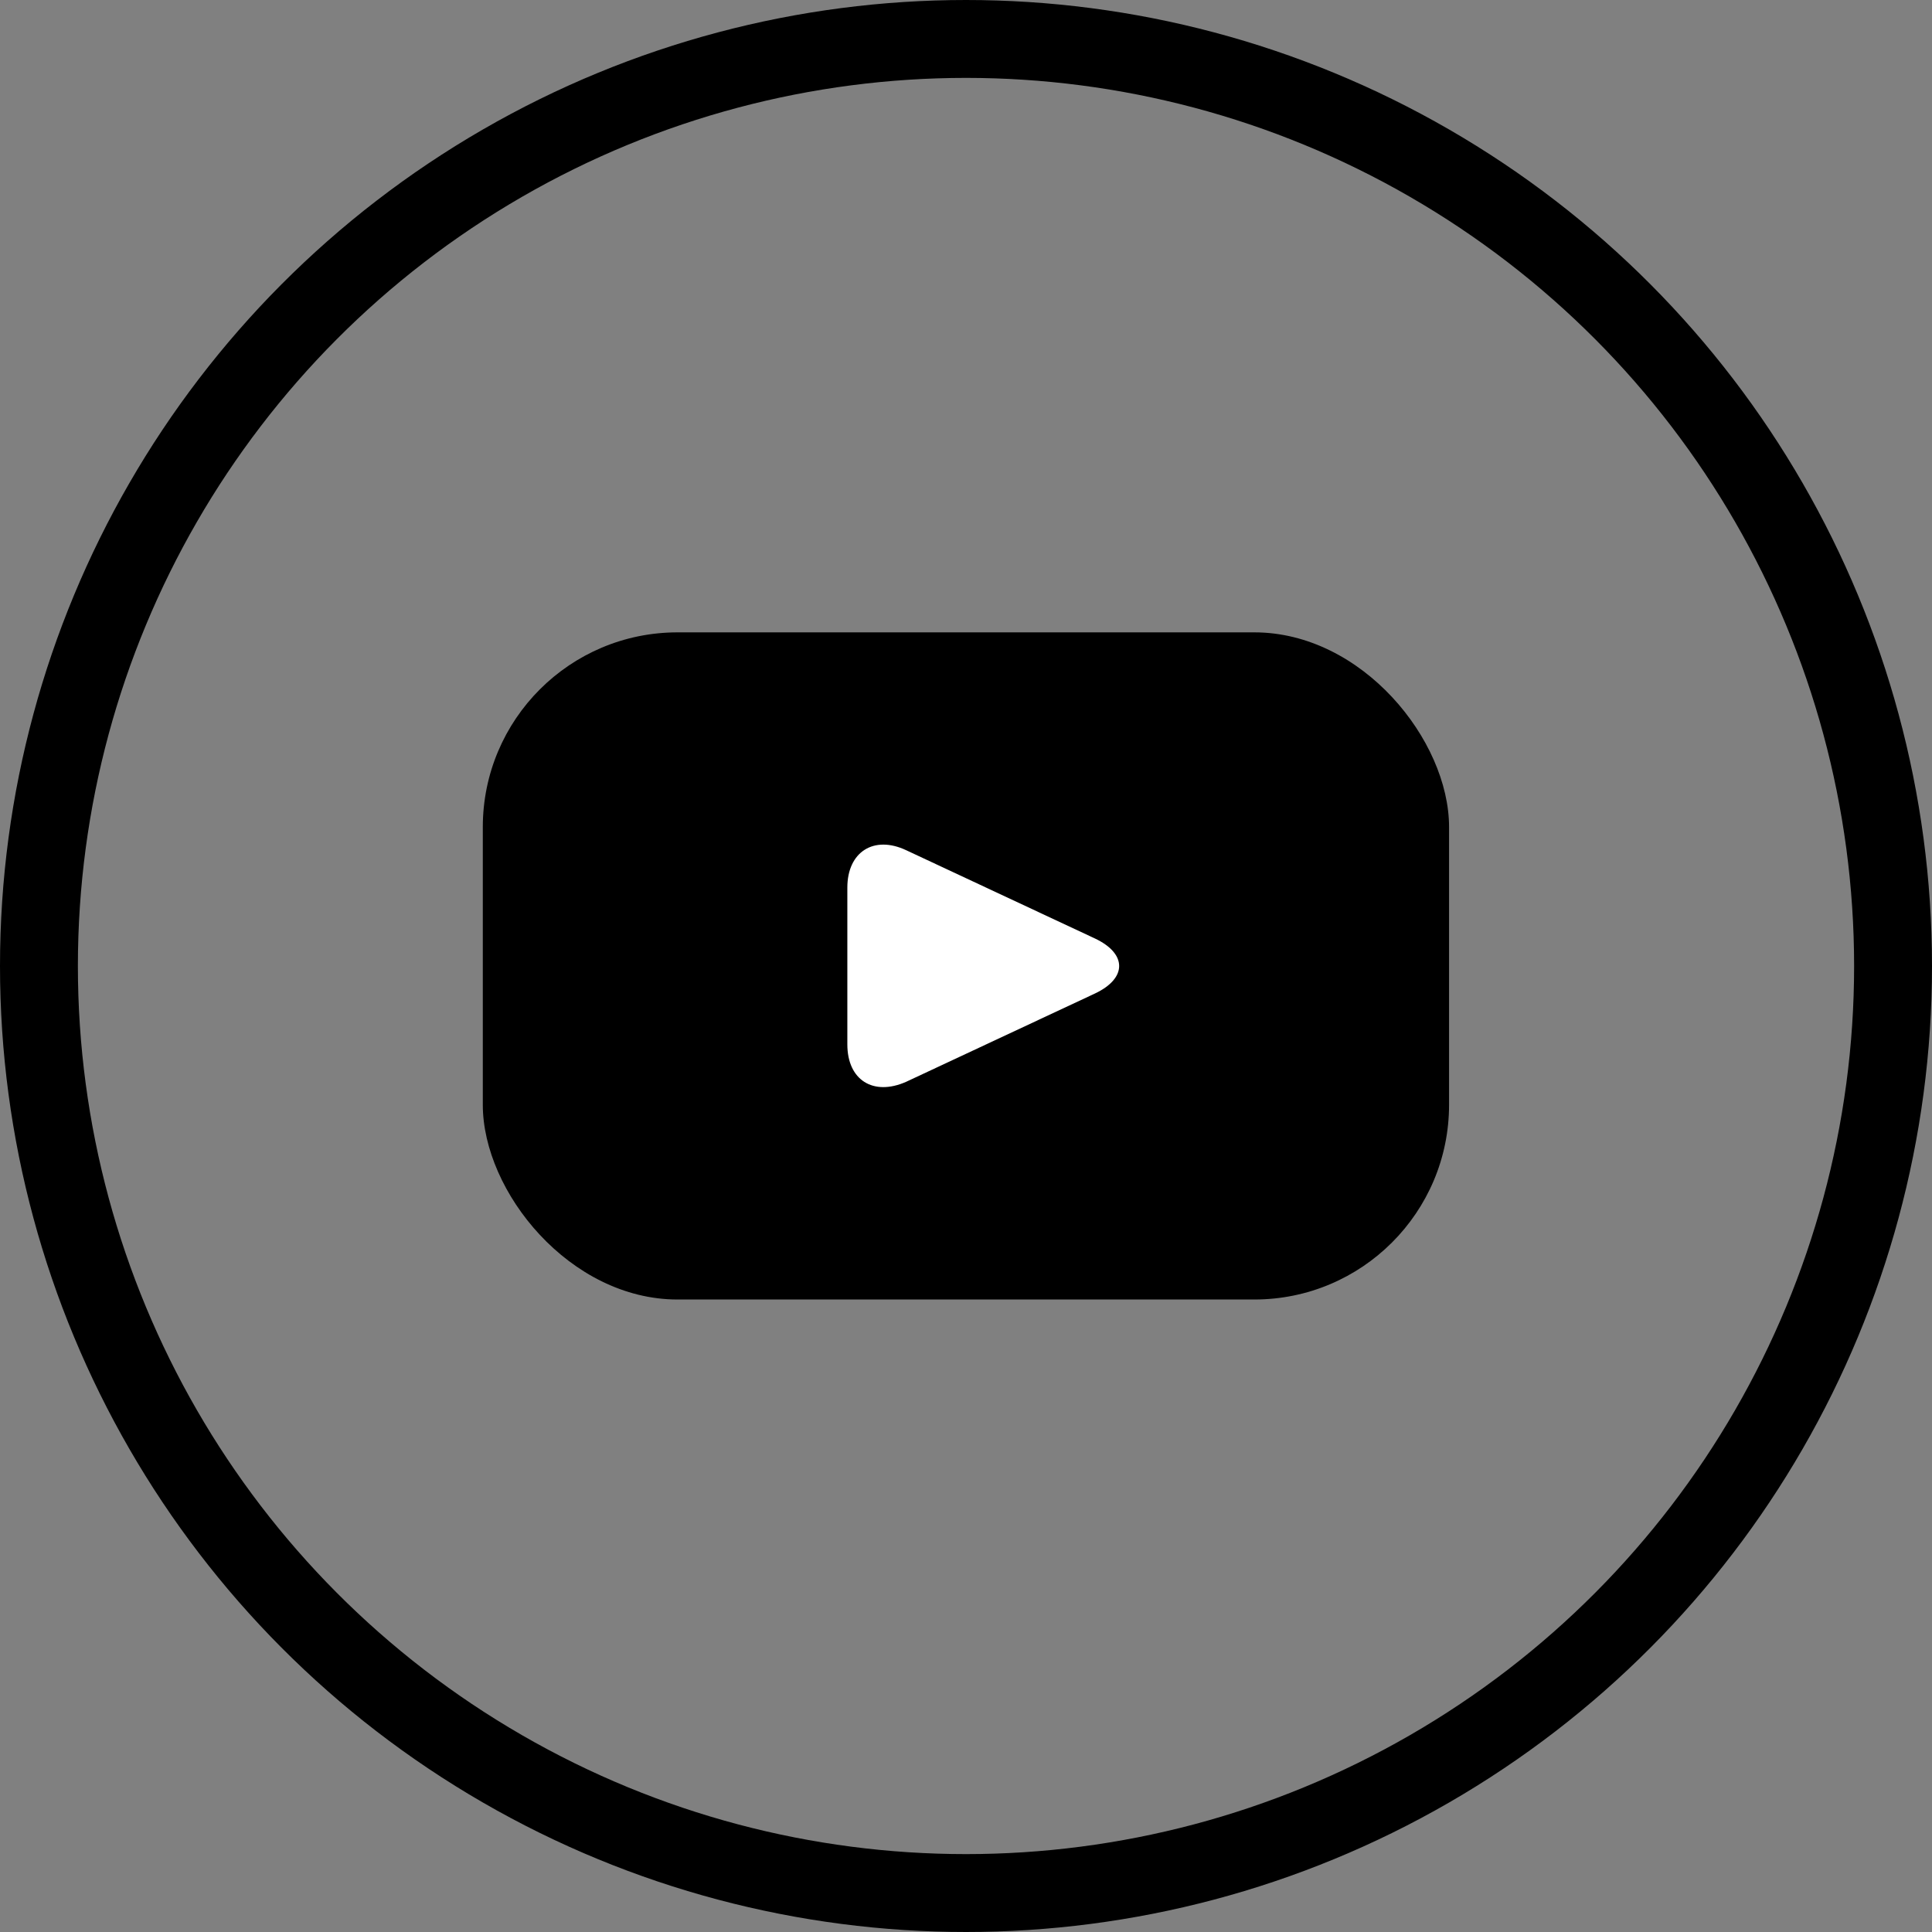 <svg xmlns="http://www.w3.org/2000/svg" viewBox="0 0 148.82 148.82"><rect x="0" y="0" width="148.82" height="148.82" fill="#808080" stroke="none"/><g data-name="Layer 2"><circle cx="74.41" cy="74.41" r="71.41" fill="none" stroke="#000" stroke-miterlimit="10" stroke-width="6" data-name="Capa 1"/><g data-name="Layer 1"><rect x="37.19" y="48.71" width="74.43" height="51.39" rx="15" ry="15"/><path d="M84.34 76.53c2.49-1.17 2.49-3.07 0-4.24l-14.54-6.8c-2.49-1.17-4.53.13-4.53 2.88v12.08c0 2.75 2 4 4.53 2.88z" fill="#fff"/></g></g></svg>